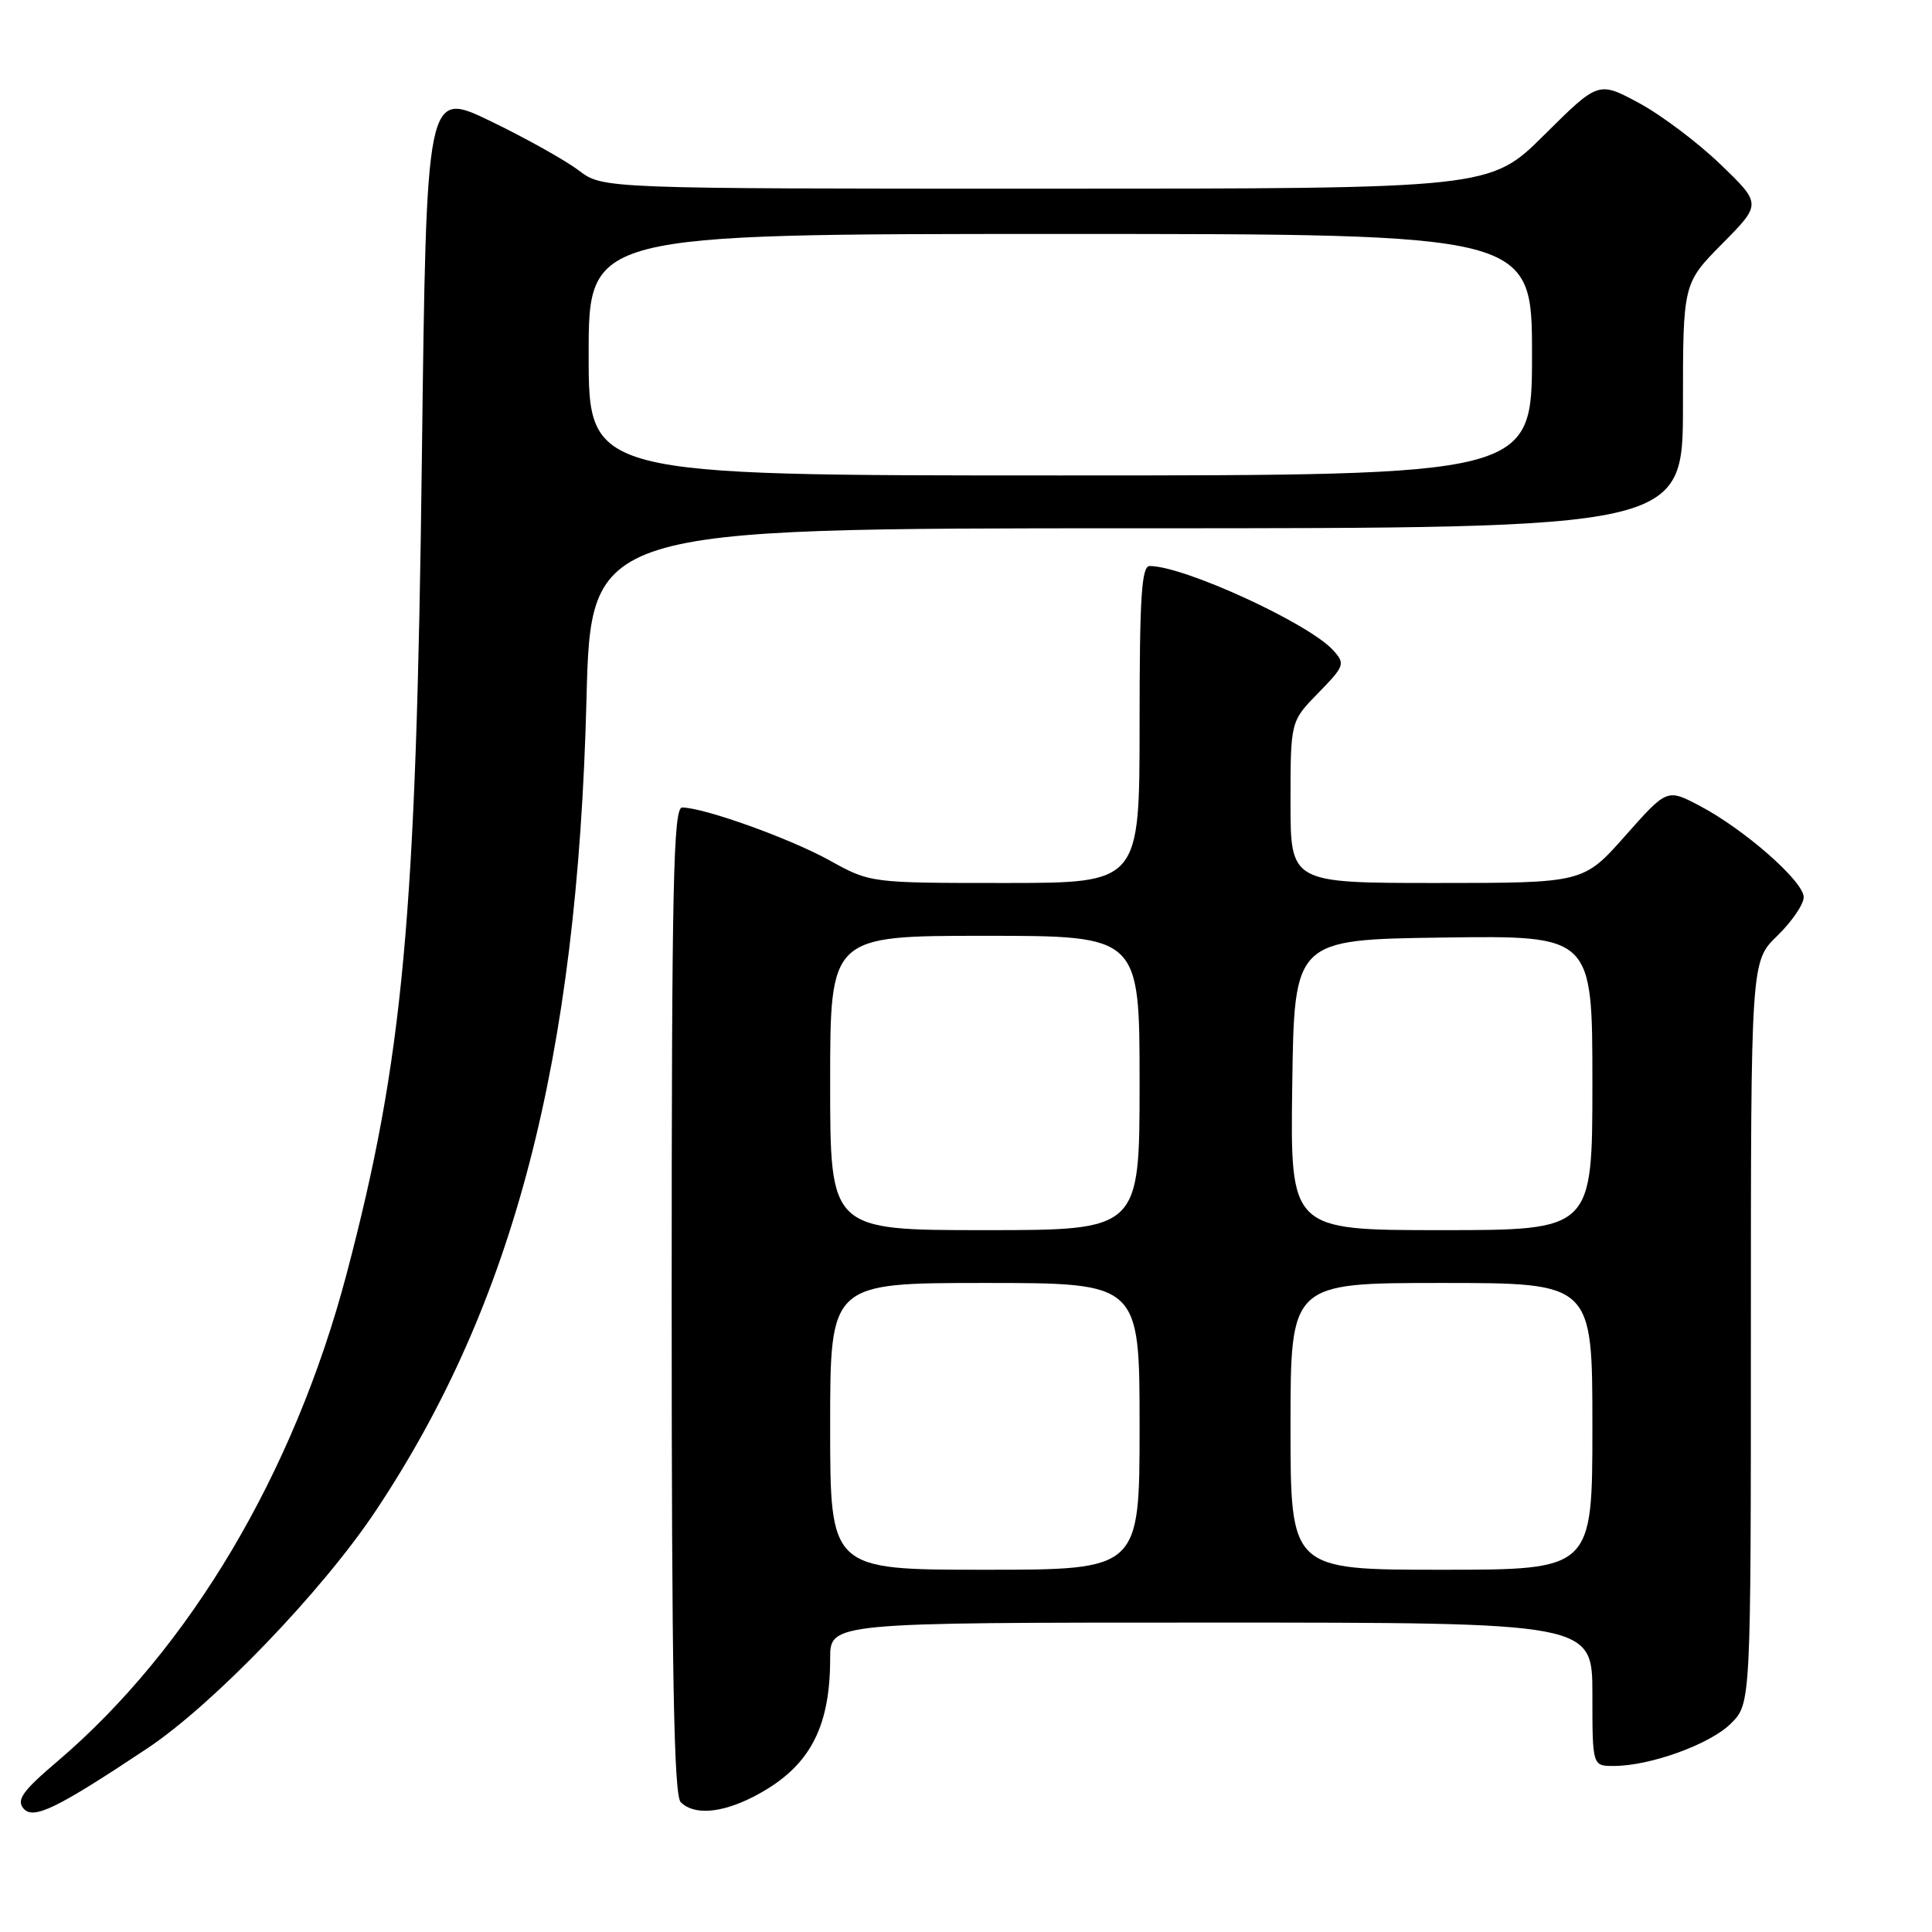 <?xml version="1.0" encoding="UTF-8" standalone="no"?>
<!DOCTYPE svg PUBLIC "-//W3C//DTD SVG 1.1//EN" "http://www.w3.org/Graphics/SVG/1.1/DTD/svg11.dtd" >
<svg xmlns="http://www.w3.org/2000/svg" xmlns:xlink="http://www.w3.org/1999/xlink" version="1.1" viewBox="0 0 256 256">
 <g >
 <path fill="currentColor"
d=" M 19.50 231.68 C 28.23 225.87 42.65 210.89 49.74 200.26 C 68.11 172.71 76.50 140.46 77.71 92.75 C 78.29 70.00 78.29 70.00 150.64 70.00 C 223.00 70.00 223.00 70.00 223.00 53.78 C 223.00 37.56 223.00 37.56 228.21 32.29 C 233.42 27.02 233.42 27.02 227.95 21.76 C 224.95 18.87 220.08 15.21 217.14 13.63 C 211.79 10.76 211.79 10.76 204.62 17.88 C 197.45 25.00 197.45 25.00 138.66 25.00 C 79.87 25.00 79.87 25.00 76.68 22.58 C 74.93 21.25 69.67 18.31 65.00 16.05 C 56.50 11.95 56.50 11.95 55.90 60.72 C 55.16 121.71 53.44 140.31 45.93 168.79 C 38.98 195.14 25.16 218.43 7.64 233.36 C 3.02 237.28 2.16 238.48 3.10 239.62 C 4.39 241.18 7.49 239.67 19.50 231.68 Z  M 99.79 238.10 C 107.13 234.34 110.00 229.17 110.00 219.76 C 110.00 215.00 110.00 215.00 160.50 215.00 C 211.00 215.00 211.00 215.00 211.00 224.50 C 211.00 234.00 211.00 234.00 213.82 234.00 C 218.66 234.00 226.61 231.12 229.36 228.37 C 232.00 225.73 232.00 225.73 232.00 176.56 C 232.00 127.39 232.00 127.39 235.50 124.00 C 237.42 122.13 239.00 119.83 239.00 118.88 C 239.00 116.79 231.12 109.87 225.19 106.76 C 220.89 104.50 220.89 104.50 215.35 110.75 C 209.81 117.00 209.81 117.00 190.40 117.00 C 171.00 117.00 171.00 117.00 171.00 106.29 C 171.00 95.58 171.00 95.58 174.68 91.82 C 178.18 88.23 178.27 87.96 176.66 86.17 C 173.42 82.59 156.89 75.00 152.34 75.00 C 151.26 75.00 151.00 79.09 151.00 96.00 C 151.00 117.00 151.00 117.00 133.16 117.00 C 115.32 117.00 115.32 117.00 109.91 114.00 C 104.68 111.10 93.25 107.00 90.39 107.00 C 89.22 107.00 89.00 117.11 89.00 172.30 C 89.00 221.76 89.29 237.89 90.20 238.80 C 91.94 240.54 95.54 240.27 99.79 238.10 Z  M 78.00 47.00 C 78.00 31.00 78.00 31.00 140.50 31.00 C 203.00 31.00 203.00 31.00 203.00 47.00 C 203.00 63.00 203.00 63.00 140.50 63.00 C 78.00 63.00 78.00 63.00 78.00 47.00 Z  M 110.00 189.00 C 110.00 170.00 110.00 170.00 130.50 170.00 C 151.00 170.00 151.00 170.00 151.00 189.00 C 151.00 208.00 151.00 208.00 130.50 208.00 C 110.00 208.00 110.00 208.00 110.00 189.00 Z  M 171.00 189.00 C 171.00 170.00 171.00 170.00 191.00 170.00 C 211.00 170.00 211.00 170.00 211.00 189.00 C 211.00 208.00 211.00 208.00 191.00 208.00 C 171.00 208.00 171.00 208.00 171.00 189.00 Z  M 110.00 143.50 C 110.00 124.00 110.00 124.00 130.50 124.00 C 151.00 124.00 151.00 124.00 151.00 143.50 C 151.00 163.00 151.00 163.00 130.50 163.00 C 110.00 163.00 110.00 163.00 110.00 143.50 Z  M 171.23 143.75 C 171.50 124.50 171.50 124.50 191.25 124.23 C 211.00 123.96 211.00 123.96 211.00 143.48 C 211.00 163.00 211.00 163.00 190.98 163.00 C 170.96 163.00 170.96 163.00 171.23 143.75 Z "/>
</g>
</svg>